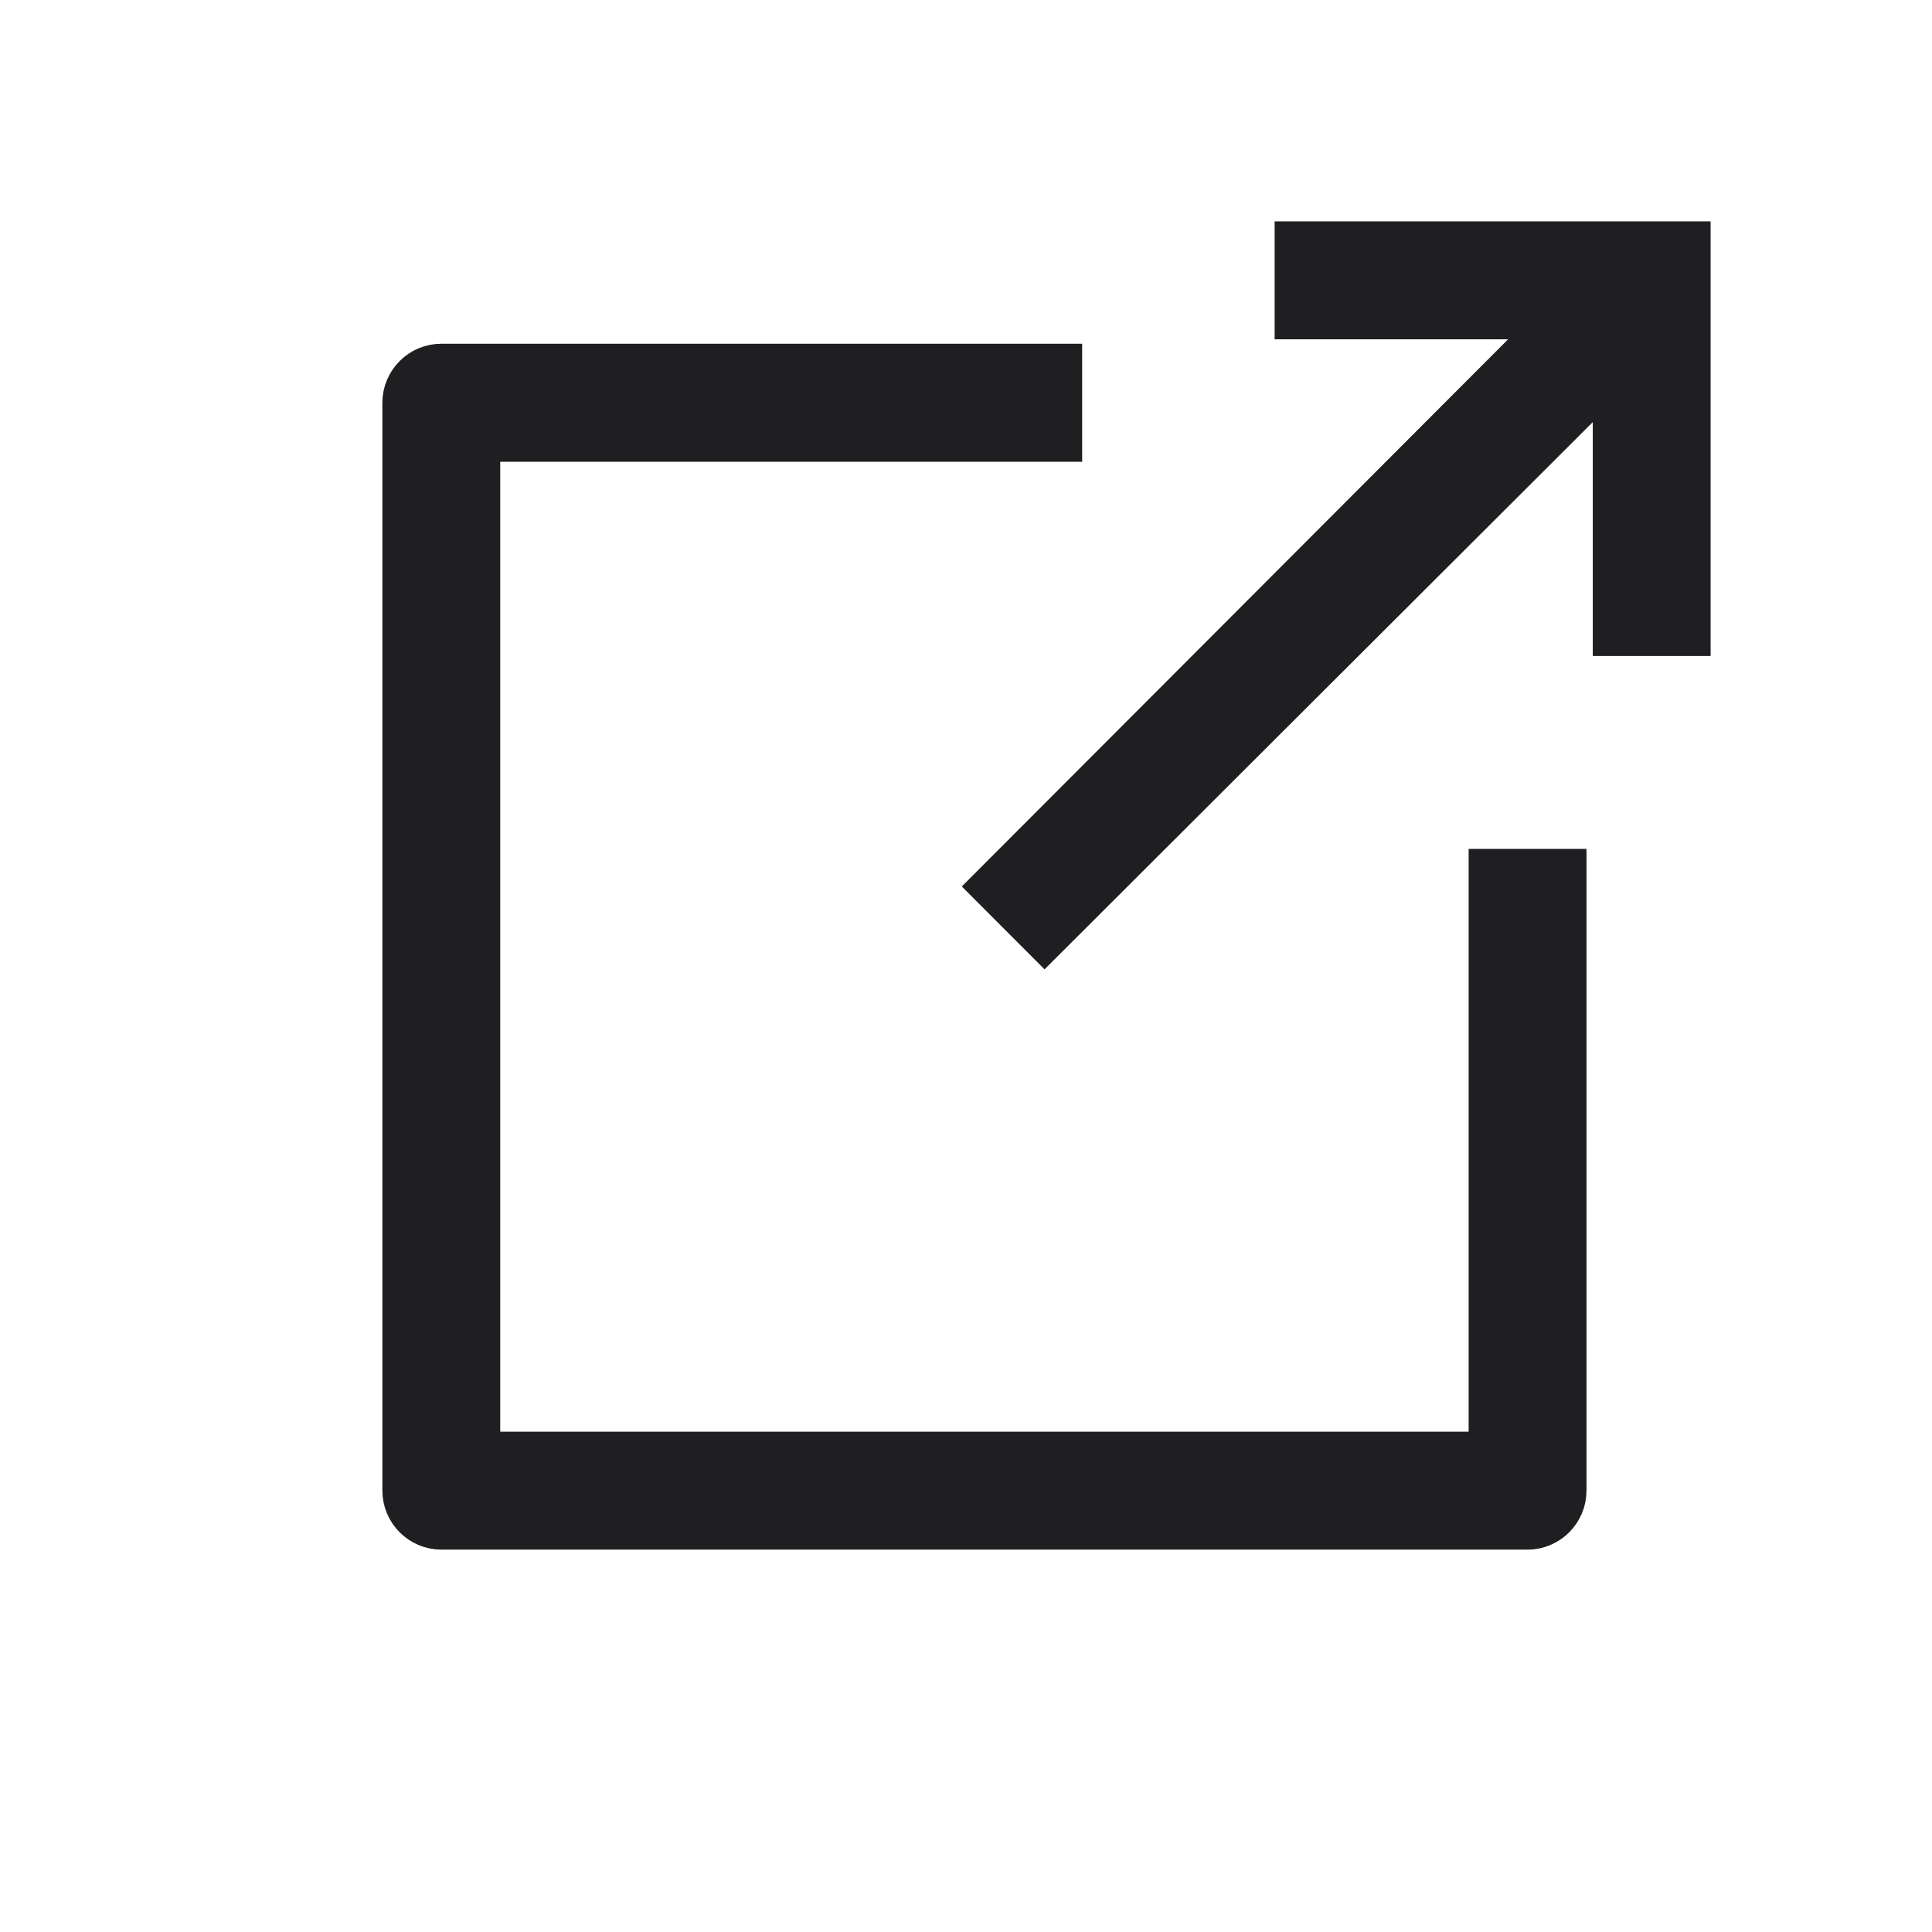 <svg width="24" height="24" viewBox="0 0 24 24" fill="none" xmlns="http://www.w3.org/2000/svg">
<path d="M13.193 5.486V4.52H5.482C5.217 4.52 5 4.737 5 5.003V18.517C5 18.783 5.217 19 5.482 19H18.976C19.241 19 19.458 18.783 19.458 18.517V10.795H18.494V18.035H5.964V5.486H13.193Z" fill="#1F1F22" stroke="#1F1F22" stroke-width="0.5"/>
<path d="M21 3H16.084V3.965H19.337L12.301 11.012L12.976 11.688L20.036 4.641V7.899H21V3Z" fill="#1F1F22" stroke="#1F1F22" stroke-width="0.5"/>
</svg>
